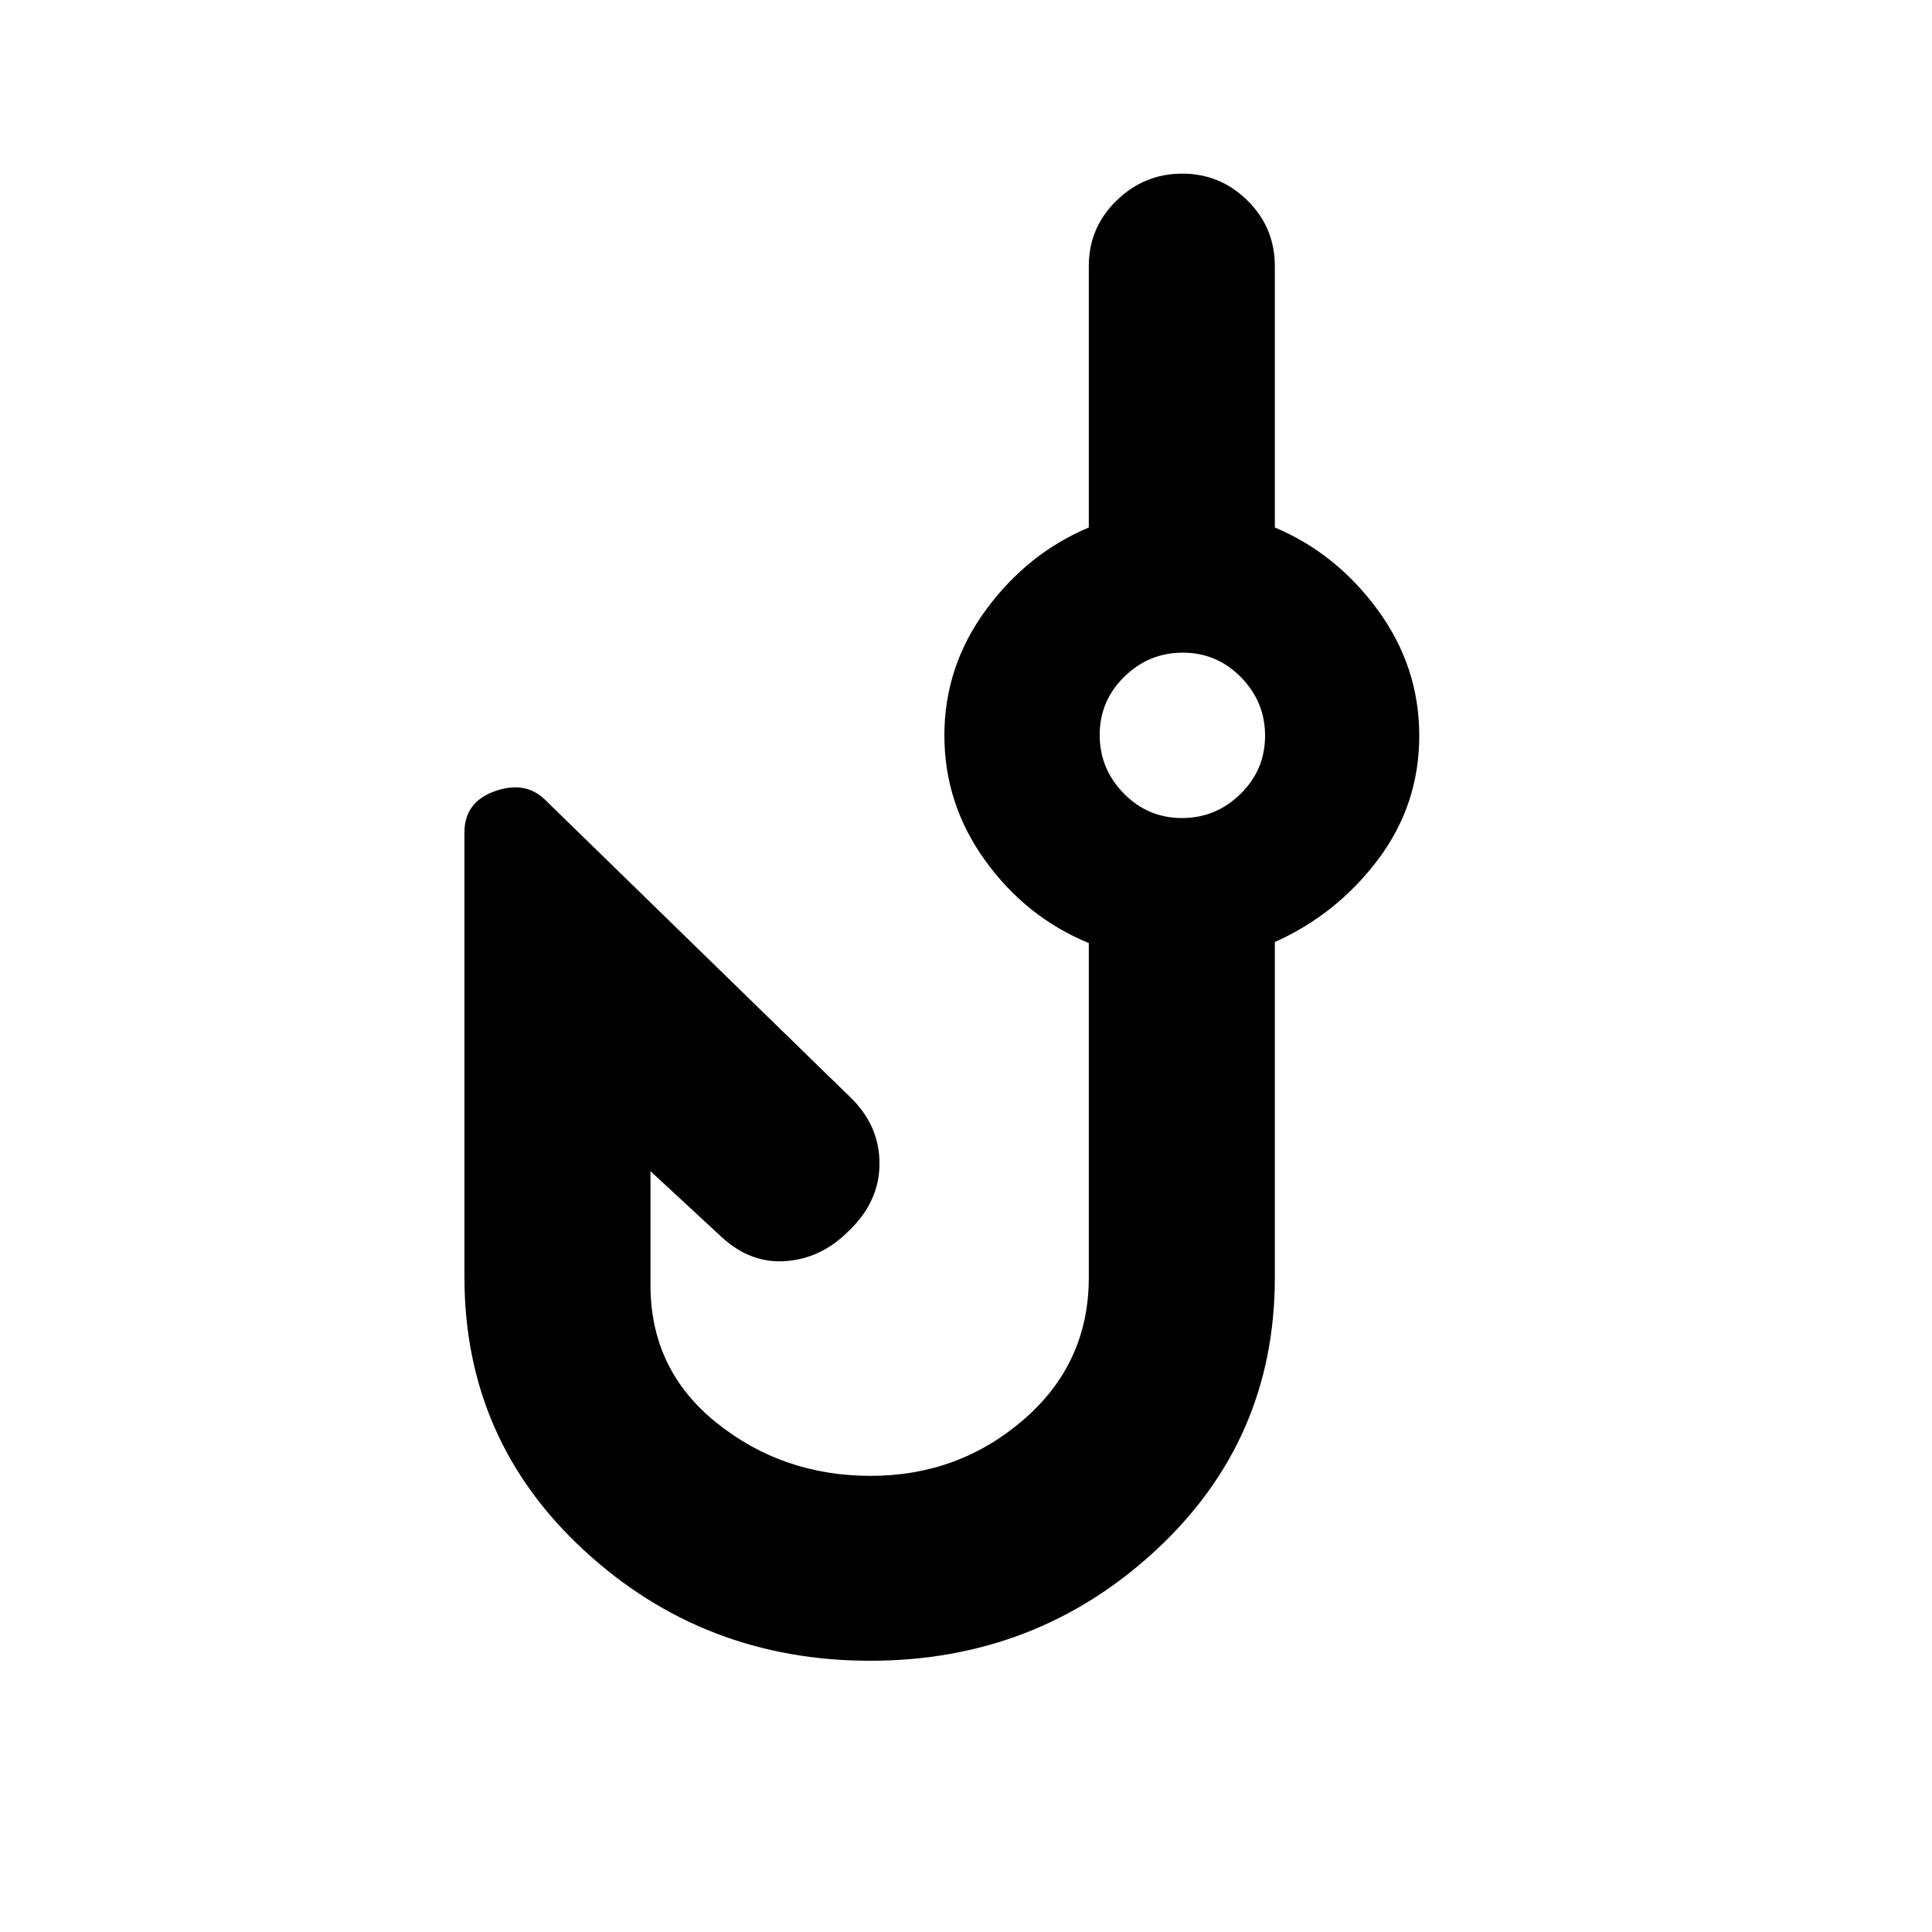 <svg xmlns="http://www.w3.org/2000/svg" height="20" viewBox="0 -960 960 960" width="20"><path d="M432.37-134.78q-82.65 0-142.12-54.82-59.47-54.81-59.47-135.77v-221.02q0-15.04 14.96-20.41 14.96-5.38 24.78 3.89l151.61 147.75q14.89 14.15 14.89 33.29t-15.61 33.83q-13.3 13.32-30.86 14.67-17.55 1.35-32.01-11.98l-35.32-32.69v56.63q0 42.1 32.87 68.43 32.87 26.33 76.56 26.33 43.7 0 76.03-27.98 32.34-27.97 32.34-70.57v-166.19q-31.06-12.76-51.41-40.91-20.35-28.14-20.35-62.32t20.63-62.31q20.63-28.14 51.13-40.96v-129.89q0-19.09 13.75-32.51 13.74-13.43 32.68-13.43 18.94 0 32.47 13.43 13.54 13.42 13.54 32.51v129.89q30.5 12.82 51.13 40.97 20.63 28.15 20.63 62.47 0 34.33-20.44 61.51-20.45 27.18-51.32 41.05v166.74q0 80.74-59.22 135.55-59.22 54.82-141.87 54.82Zm154.94-418.74q16.91 0 29.1-11.99 12.2-11.98 12.2-28.89 0-16.9-11.99-29.1-11.98-12.2-28.89-12.2-16.9 0-29.1 11.99-12.2 11.98-12.2 28.89t11.99 29.1q11.99 12.2 28.89 12.2Zm.21-41.09Z"/></svg>